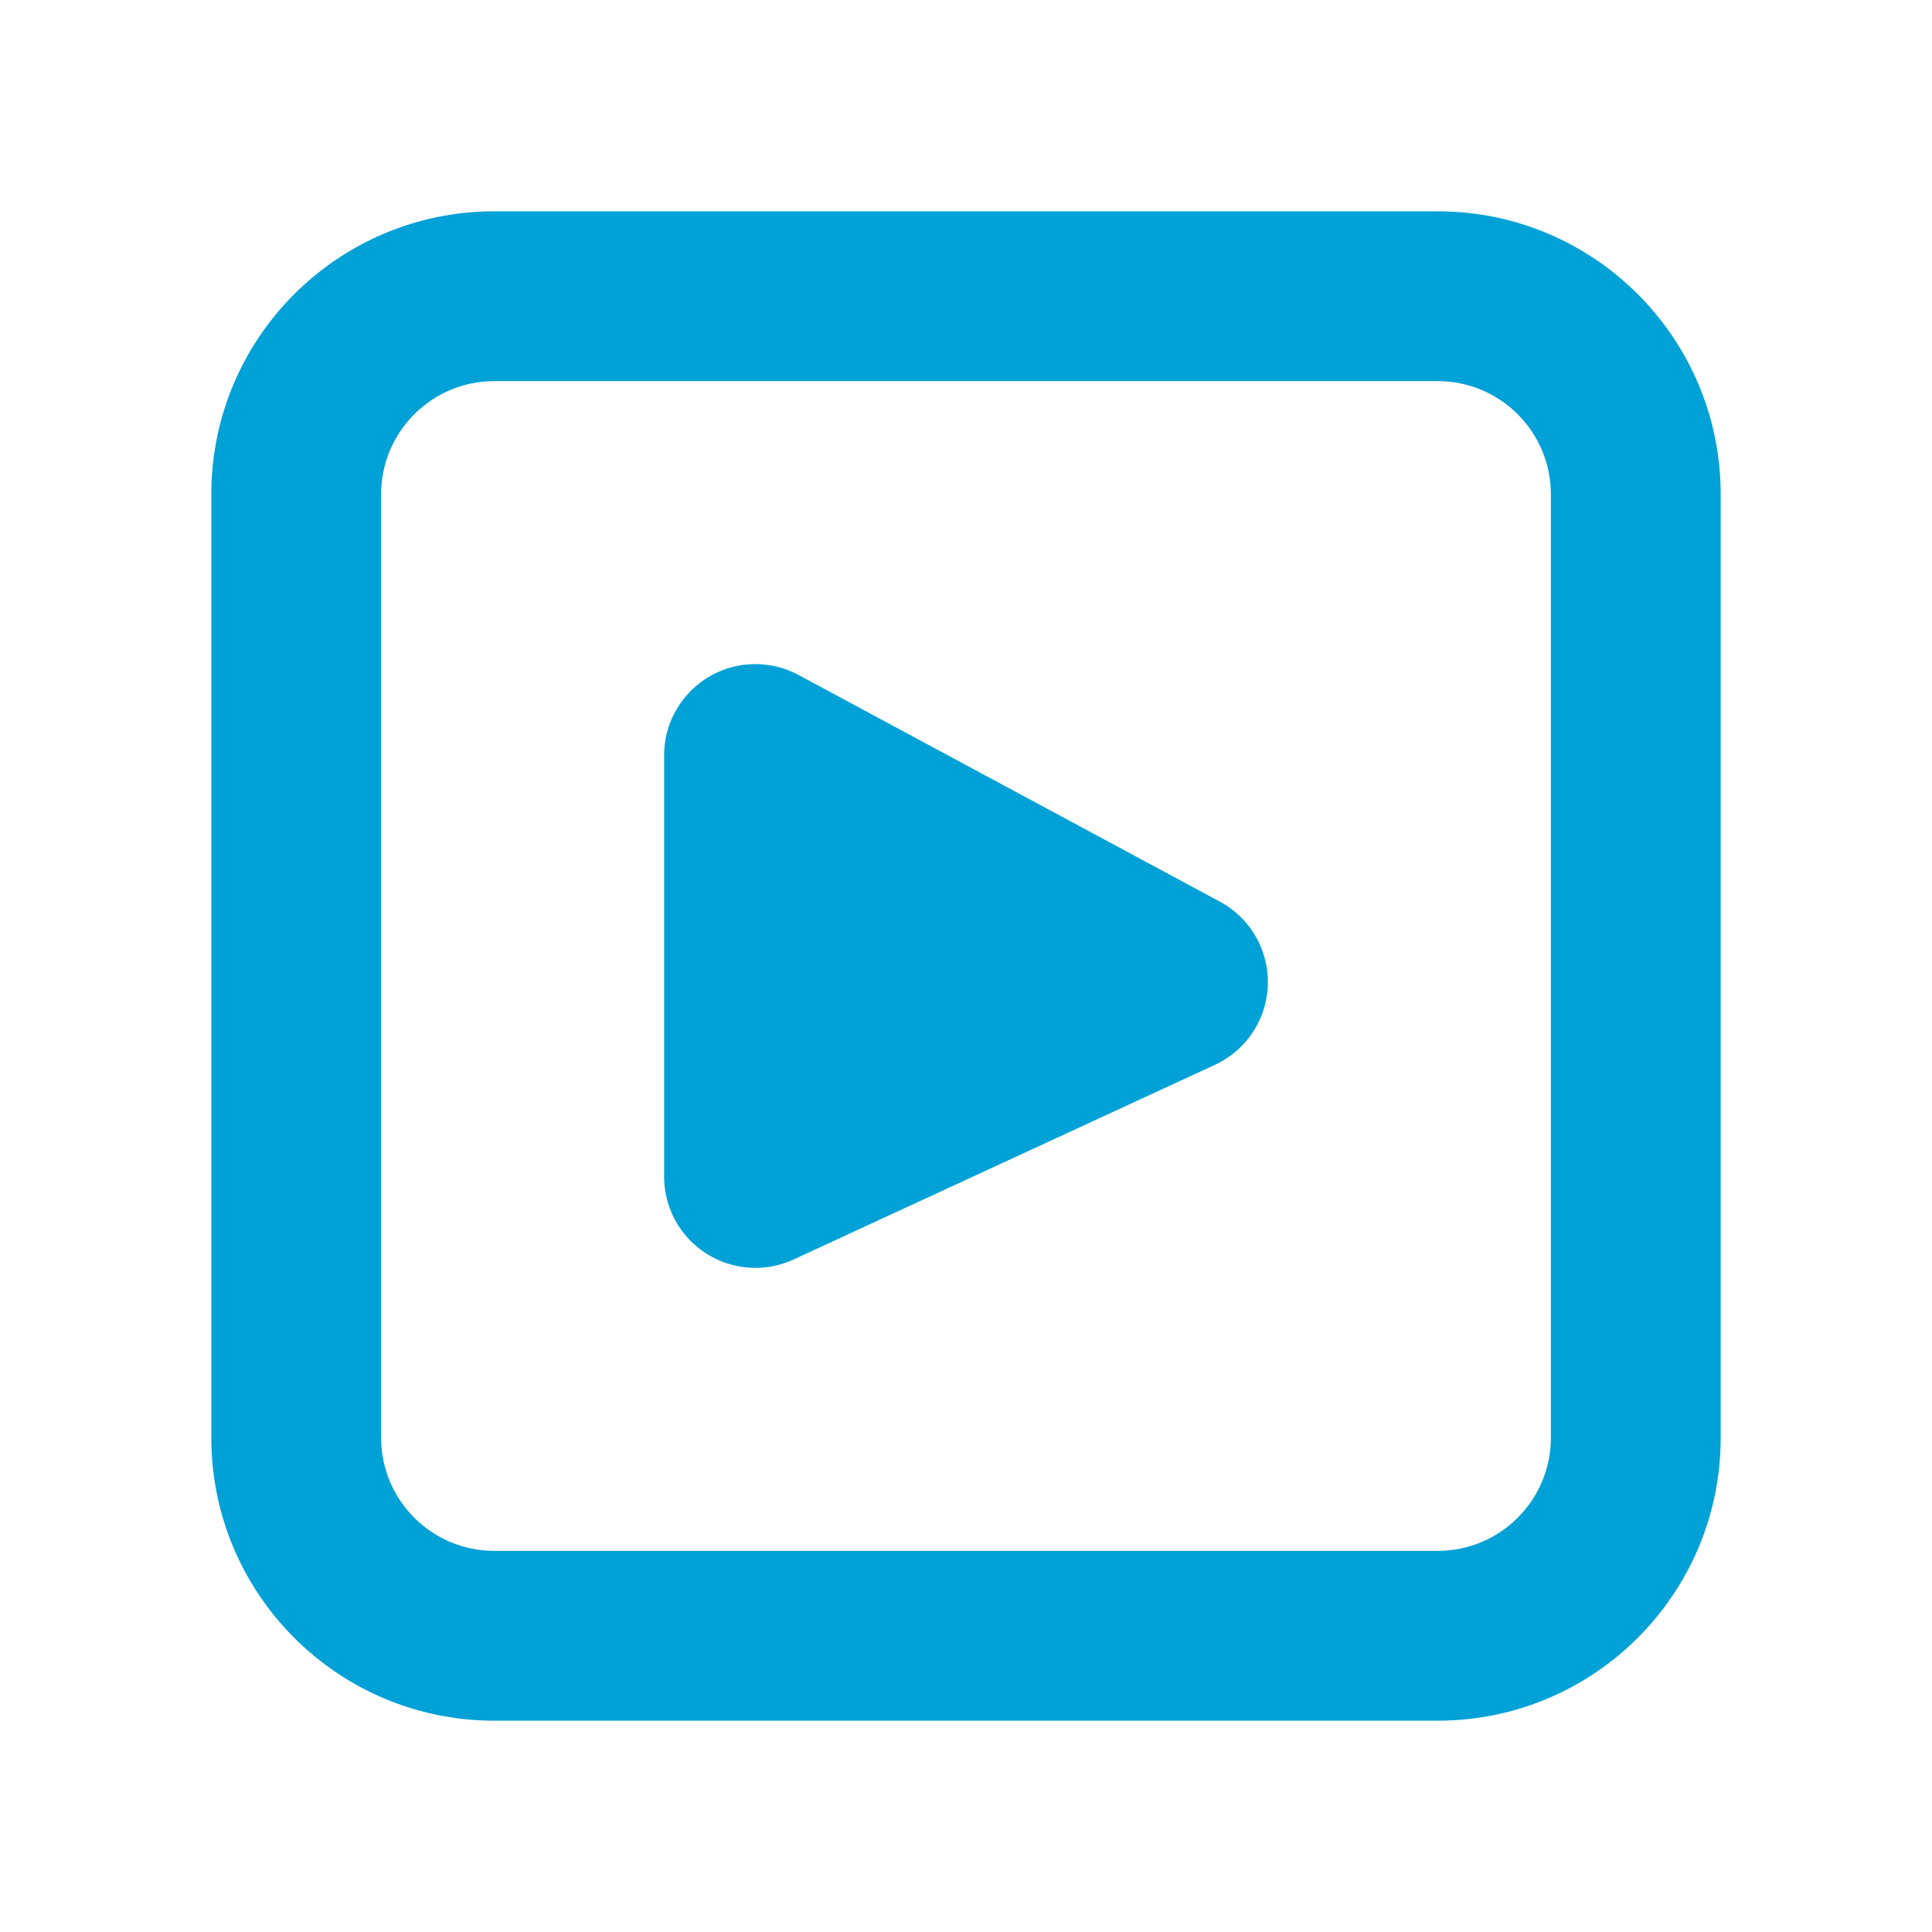 <?xml version="1.0" standalone="no"?><!DOCTYPE svg PUBLIC "-//W3C//DTD SVG 1.1//EN" "http://www.w3.org/Graphics/SVG/1.1/DTD/svg11.dtd"><svg t="1632226384425" class="icon" viewBox="0 0 1024 1024" version="1.1" xmlns="http://www.w3.org/2000/svg" p-id="28374" xmlns:xlink="http://www.w3.org/1999/xlink" width="64" height="64"><defs><style type="text/css"></style></defs><path d="M262 202c-33.138 0-60 26.862-60 60v500c0 33.138 26.862 60 60 60h500c33.138 0 60-26.862 60-60V262c0-33.138-26.862-60-60-60H262z m0-90h500c82.842 0 150 67.158 150 150v500c0 82.842-67.158 150-150 150H262c-82.842 0-150-67.158-150-150V262c0-82.842 67.158-150 150-150z" p-id="28375" fill="#00a1d6"></path><path d="M423.296 357.774l223.236 120.104c23.528 12.658 32.34 41.994 19.682 65.52a48.376 48.376 0 0 1-22.314 20.998l-223.234 103.132c-24.254 11.206-53 0.628-64.206-23.628a48.376 48.376 0 0 1-4.46-20.288V400.376C352 373.66 373.66 352 400.376 352c8 0 15.876 1.984 22.92 5.774z" p-id="28376" fill="#00a1d6"></path></svg>